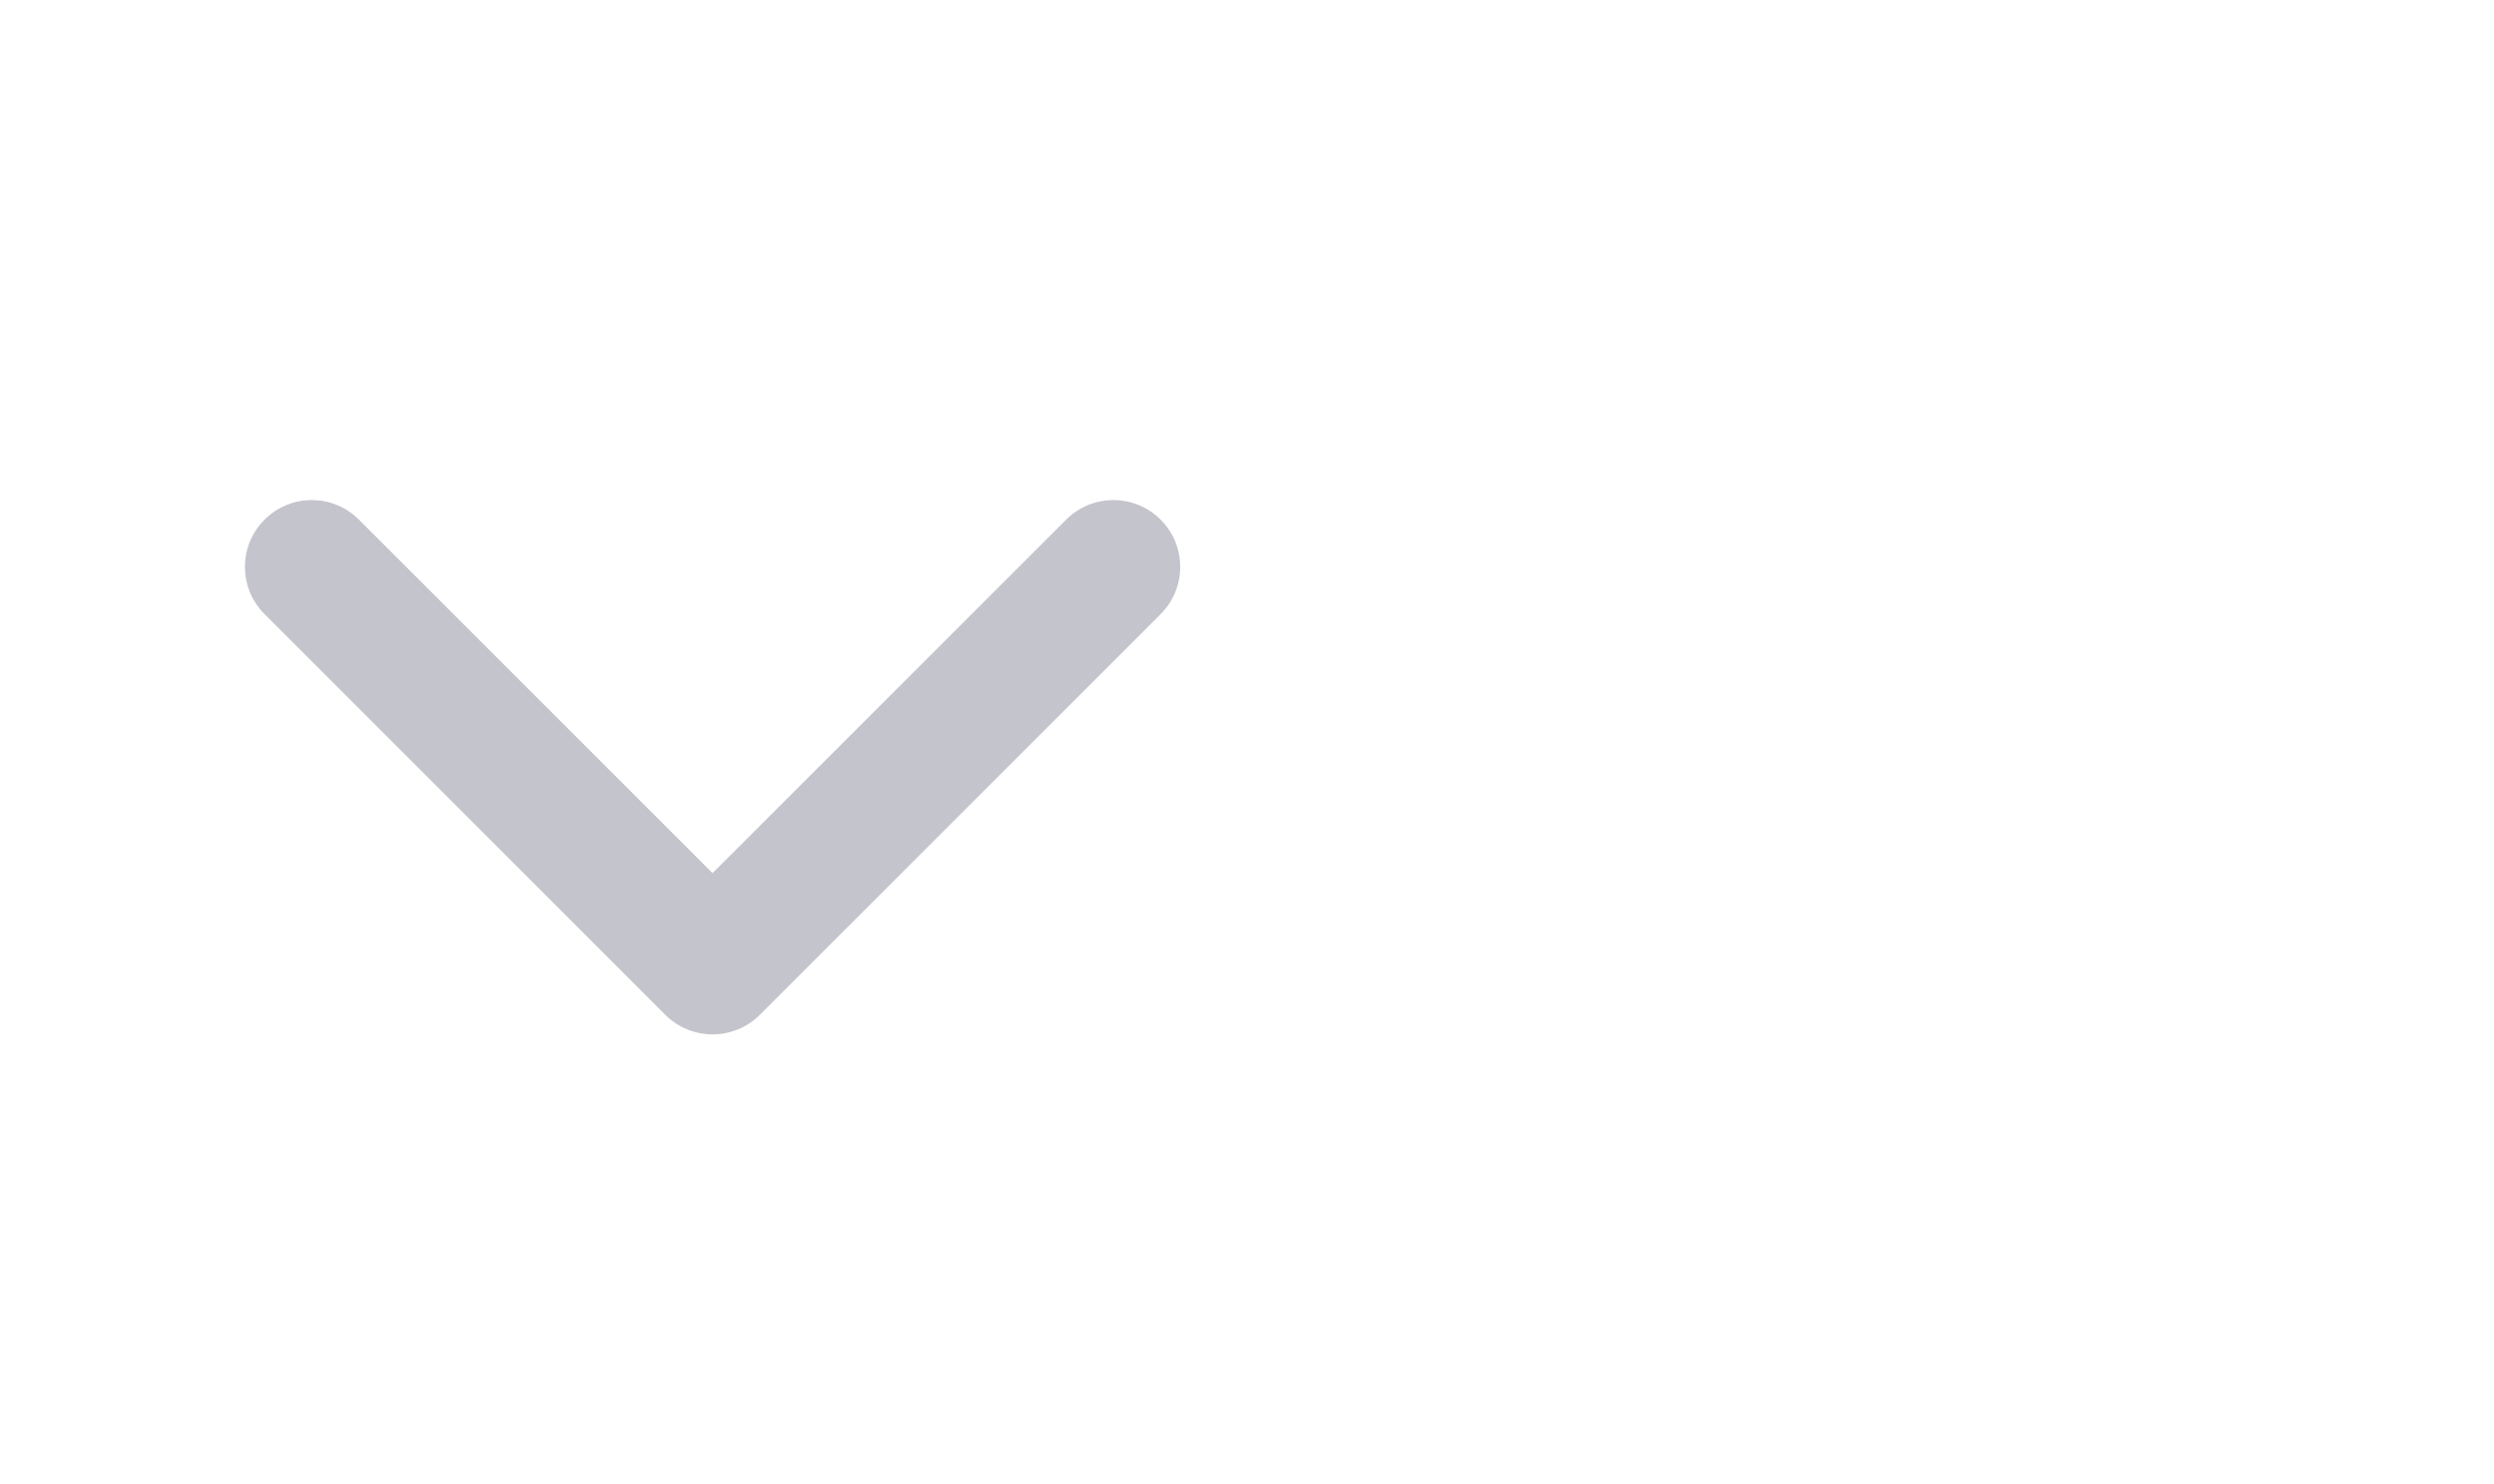<svg width="42" height="25" viewBox="0 0 42 25" fill="none" xmlns="http://www.w3.org/2000/svg">
<path fill-rule="evenodd" clip-rule="evenodd" d="M4.455 8.754C4.894 8.314 5.606 8.314 6.045 8.754L12 14.708L17.954 8.754C18.394 8.314 19.106 8.314 19.546 8.754C19.985 9.193 19.985 9.905 19.546 10.345L12.796 17.095C12.356 17.534 11.644 17.534 11.204 17.095L4.455 10.345C4.015 9.905 4.015 9.193 4.455 8.754Z" fill="#C4C4CC"/>
</svg>
